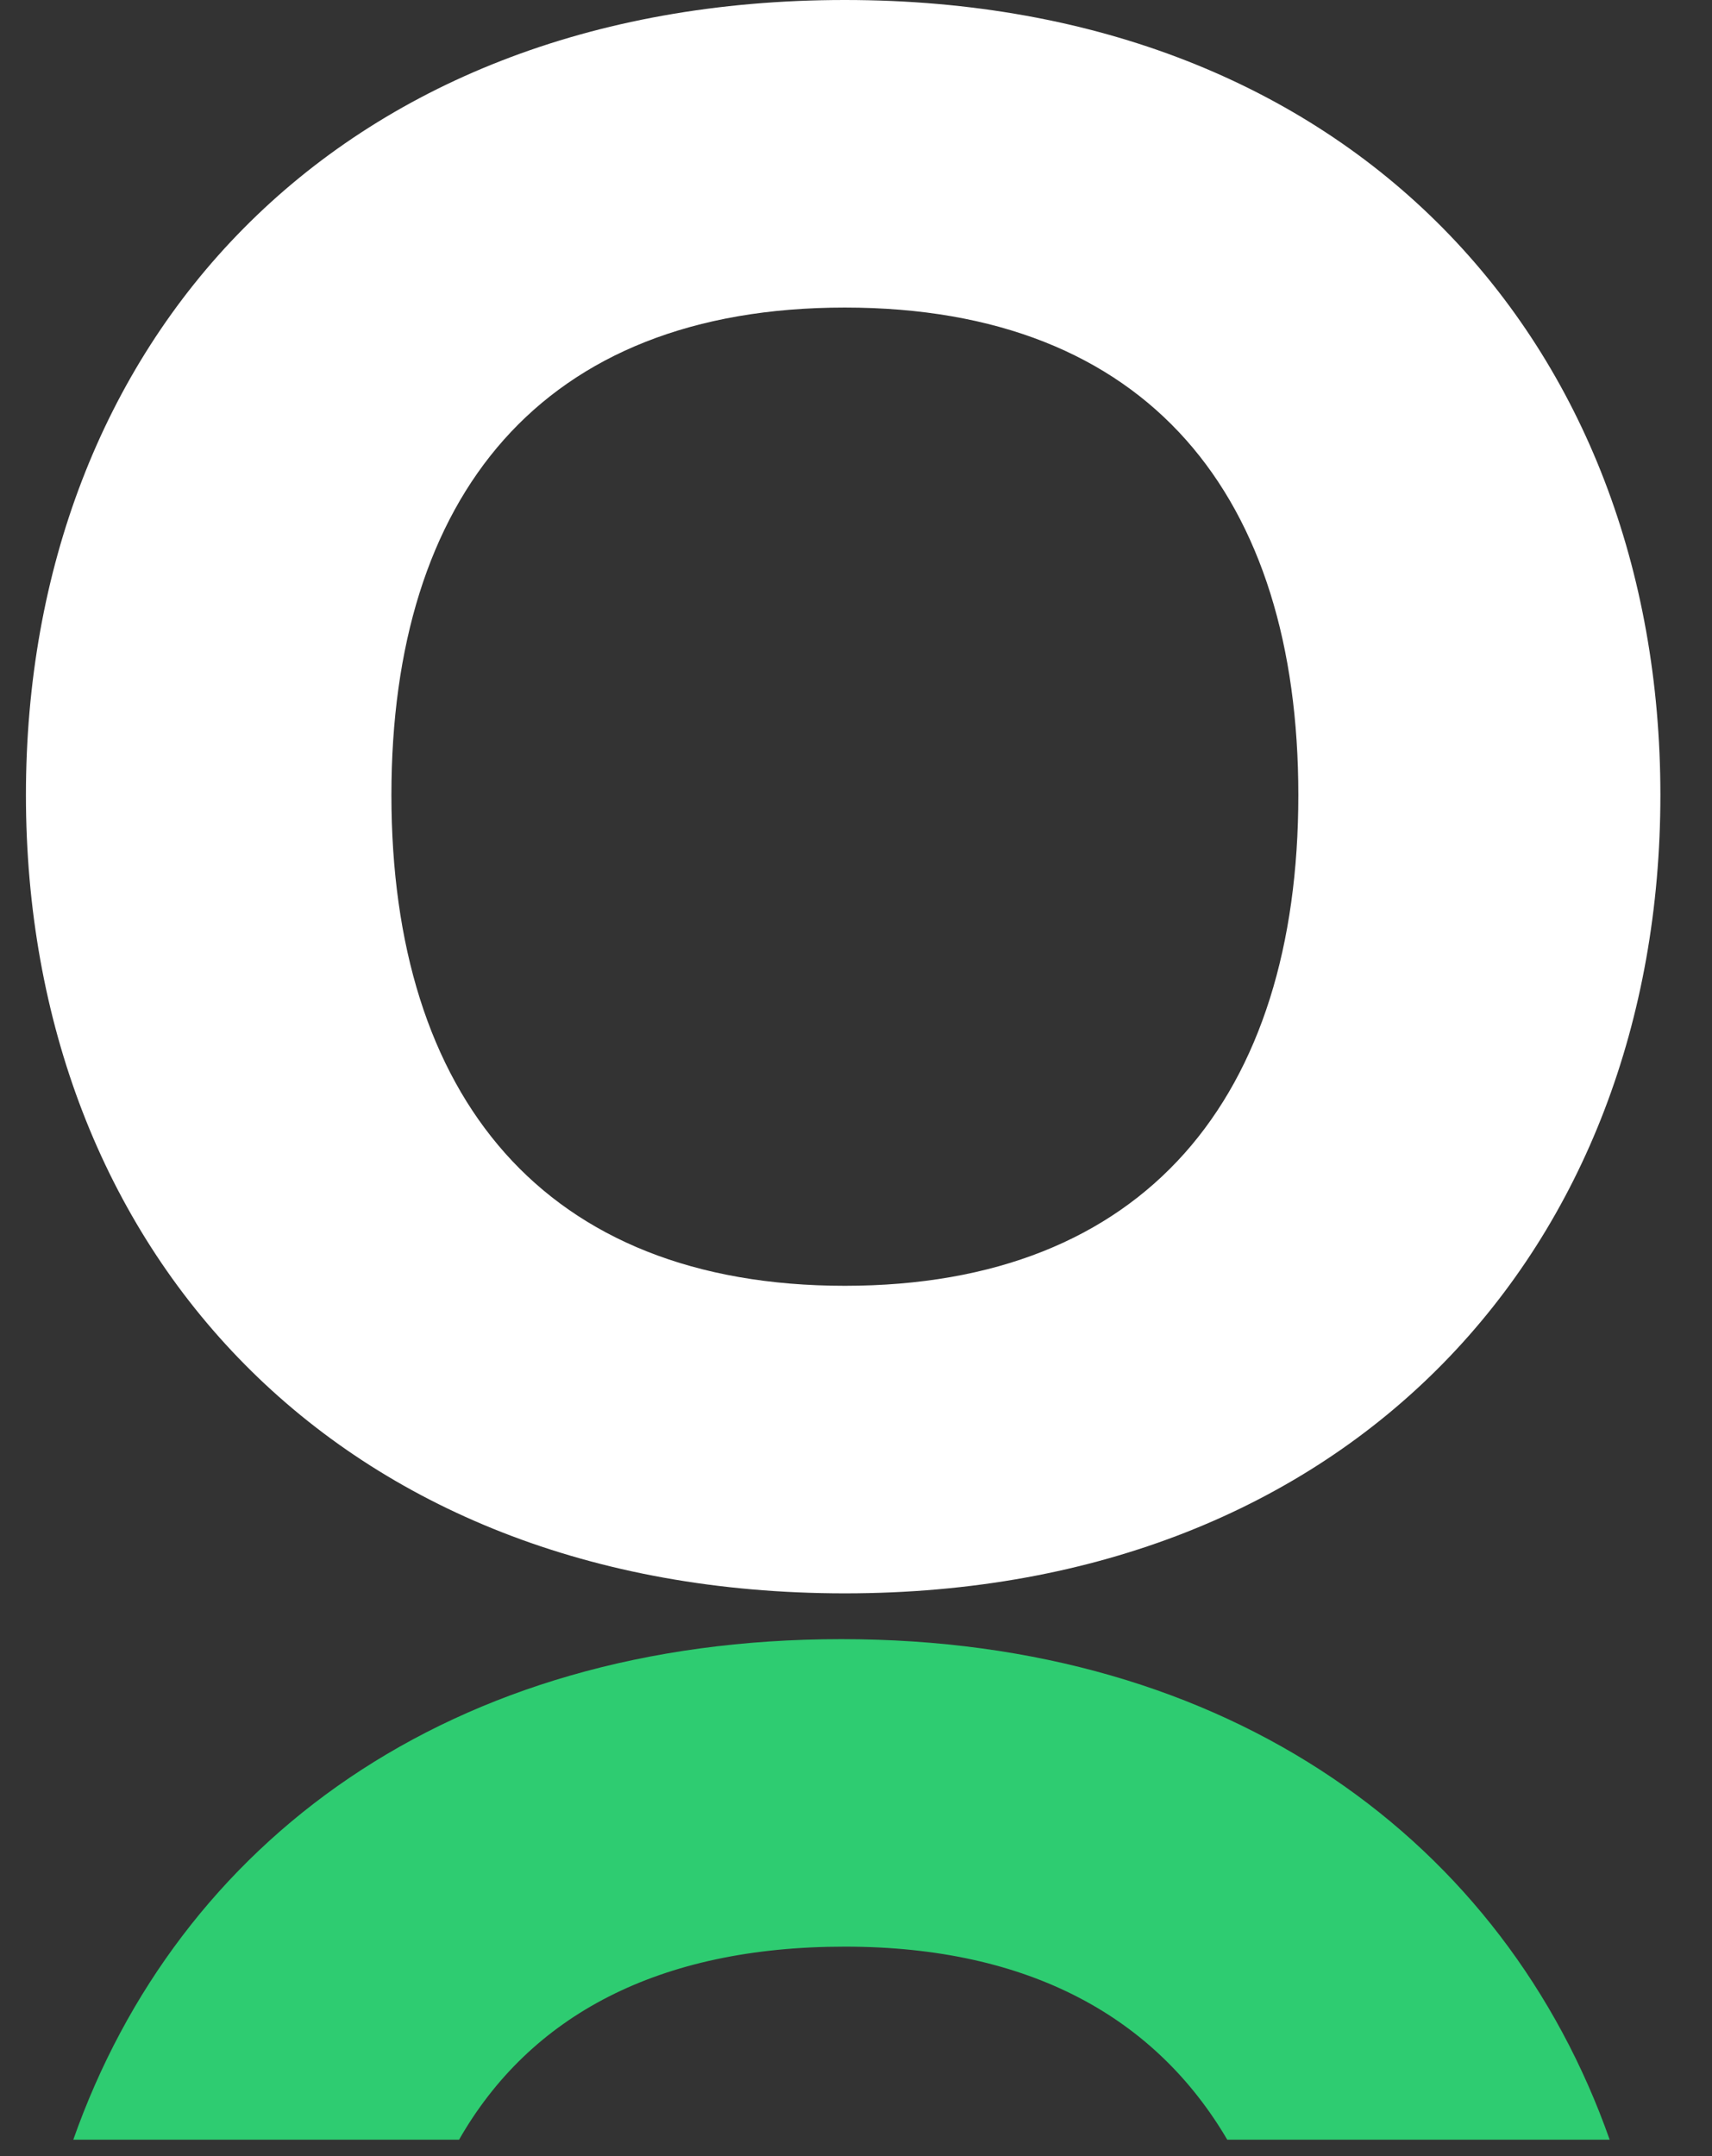 <svg width="27" height="34" viewBox="0 0 27 34" fill="none" xmlns="http://www.w3.org/2000/svg">
<rect x="0" y="0" width="27" height="34" fill="#333333" stroke="none"/>
<path d="M7.24 33.741C8.361 31.781 10.389 30.697 13.324 30.697C16.259 30.697 18.234 31.832 19.355 33.741H25.386C23.731 29.046 19.408 25.848 13.271 25.848C7.08 25.848 2.81 29.046 1.156 33.741H7.24Z" fill="#2ECC71"/>
<path d="M13.324 0C21.33 0 26.186 5.417 26.186 12.537C26.186 19.657 21.33 25.126 13.324 25.126C5.319 25.126 0.409 19.709 0.409 12.537C0.409 5.417 5.266 0 13.324 0ZM13.324 20.276C18.074 20.276 20.476 17.284 20.476 12.537C20.476 7.842 18.128 4.85 13.324 4.85C8.521 4.85 6.173 7.842 6.173 12.537C6.173 17.284 8.574 20.276 13.324 20.276Z" fill="white"/>
</svg>
